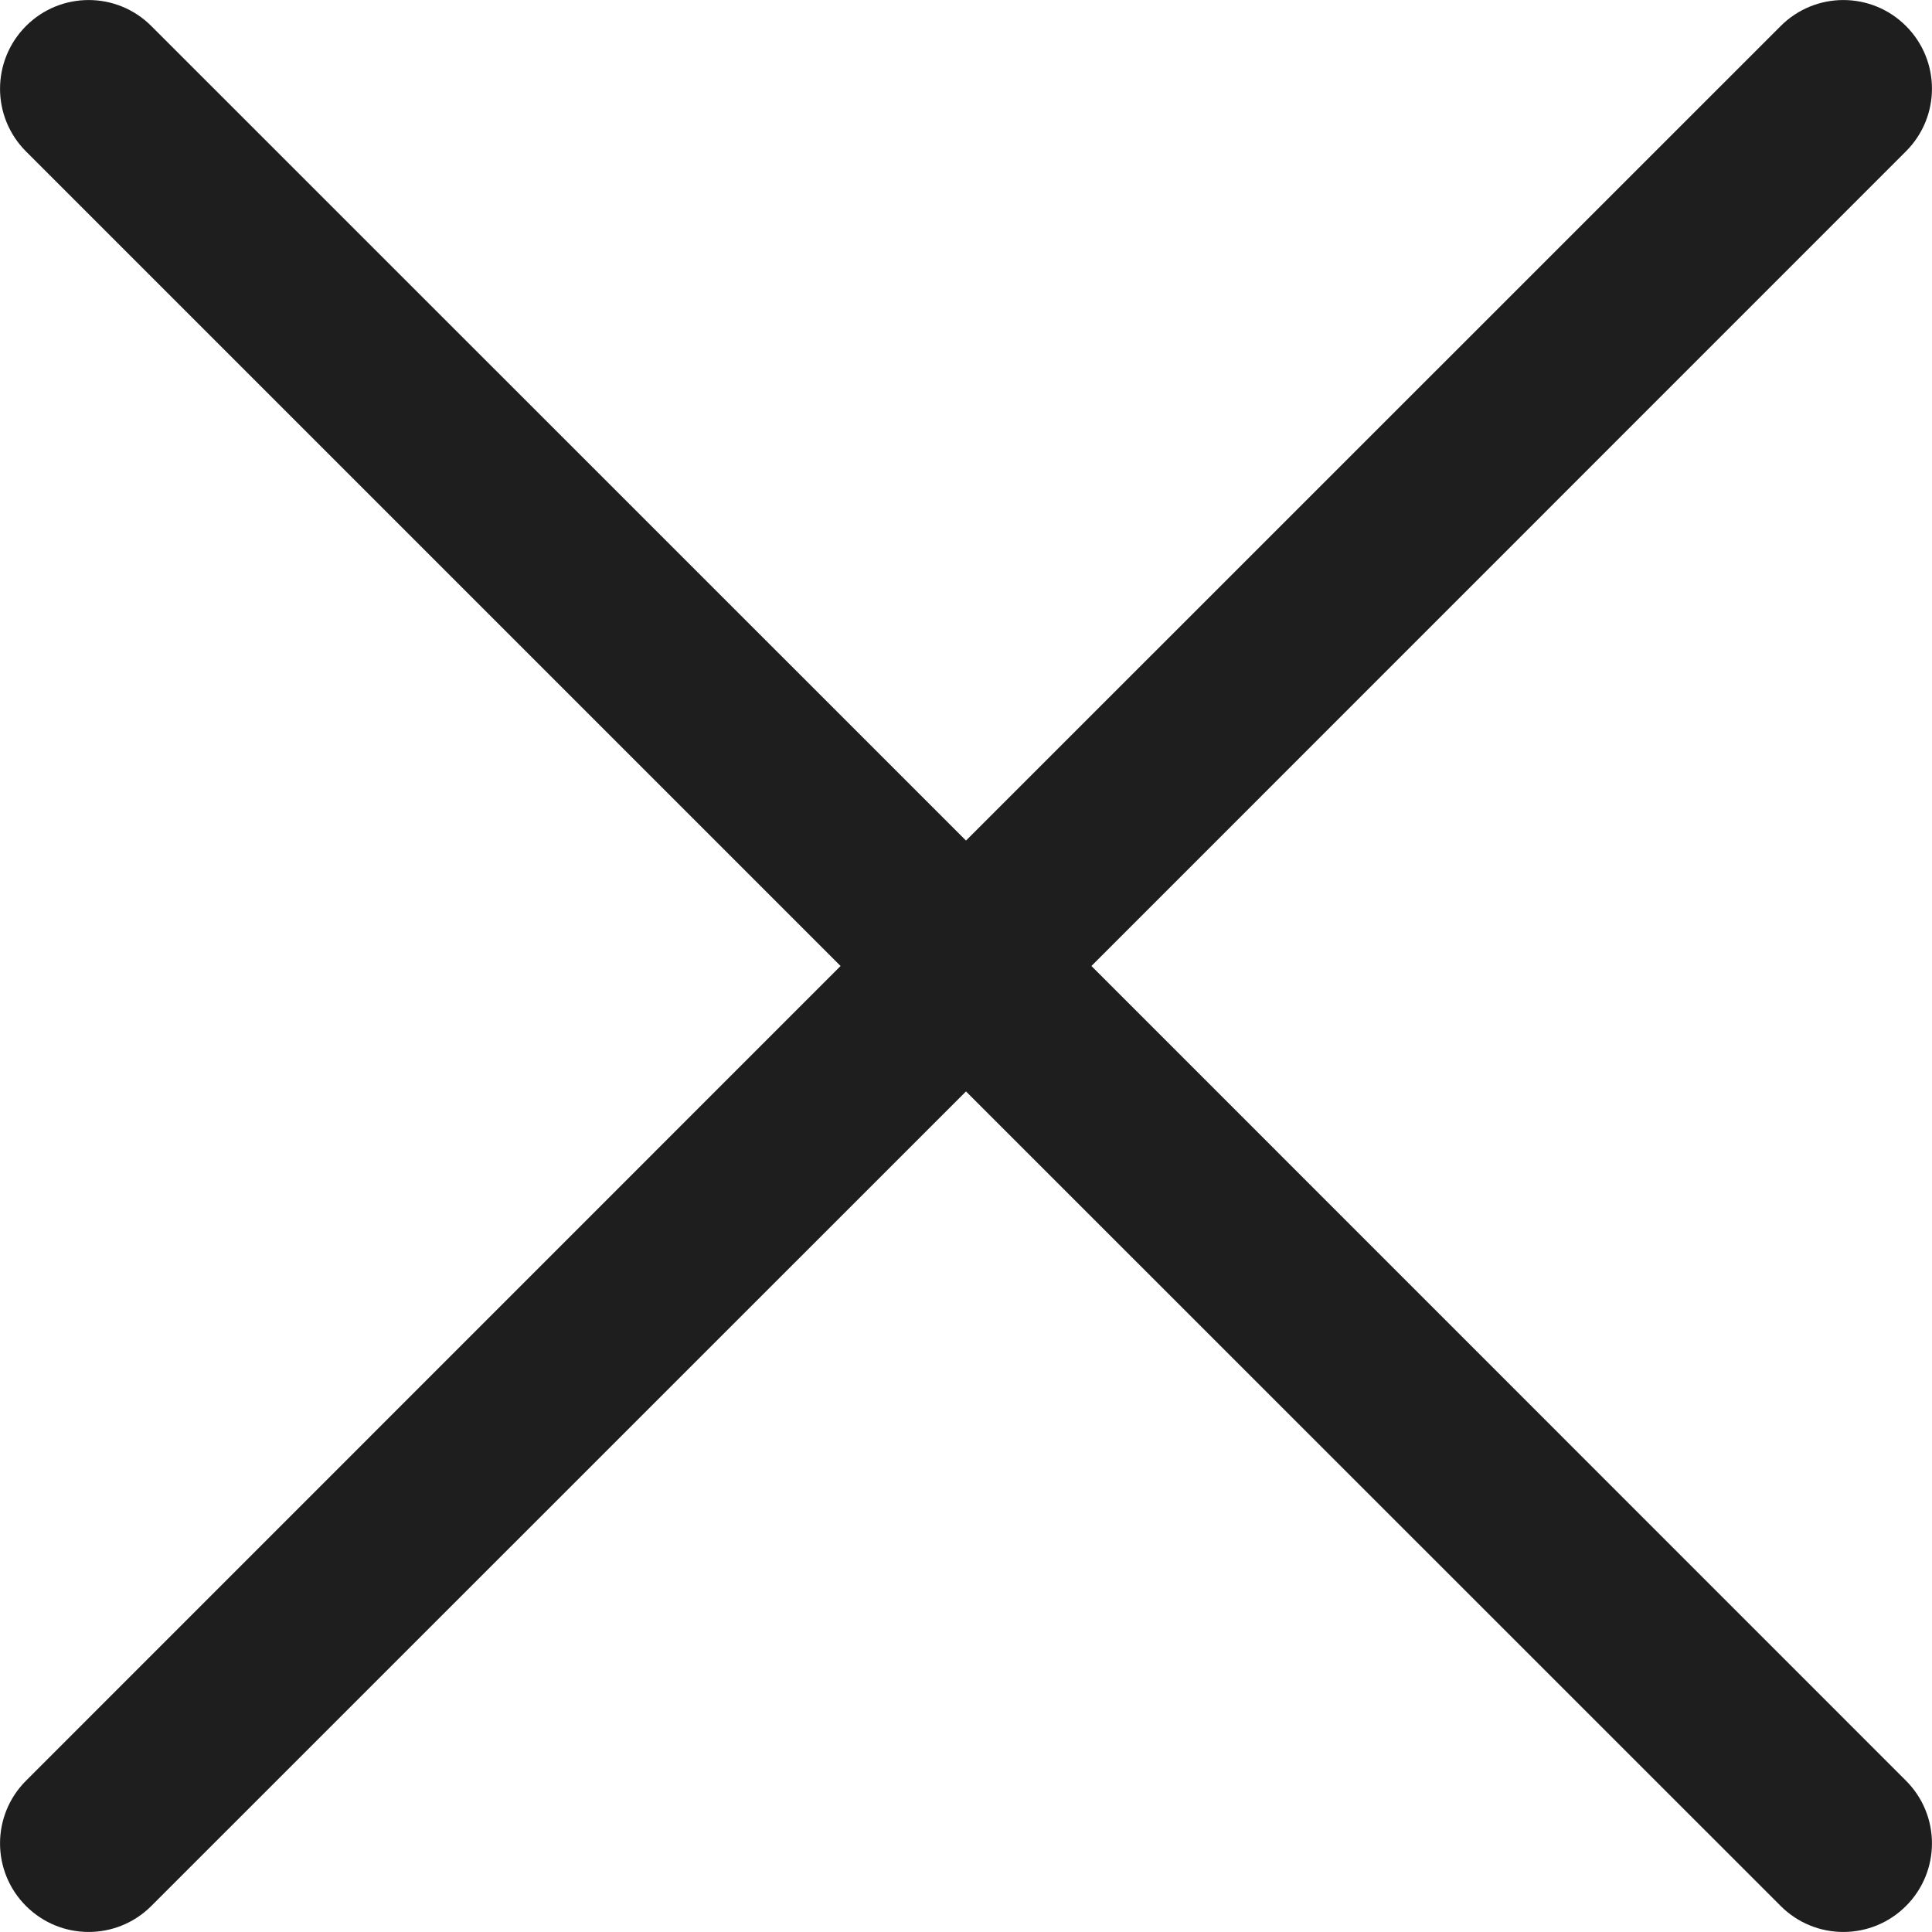 <?xml version="1.0" encoding="UTF-8"?>
<svg width="13px" height="13px" viewBox="0 0 13 13" version="1.1" xmlns="http://www.w3.org/2000/svg" xmlns:xlink="http://www.w3.org/1999/xlink">
    <!-- Generator: Sketch 51.2 (57519) - http://www.bohemiancoding.com/sketch -->
    <title>关闭</title>
    <desc>Created with Sketch.</desc>
    <defs></defs>
    <g id="M-" stroke="none" stroke-width="1" fill="none" fill-rule="evenodd">
        <g id="密码登录" transform="translate(-20, -56)" fill="#1E1E1E">
            <path d="M27.344,62.5 L32.825,57.018 C33.058,56.785 33.058,56.408 32.825,56.175 C32.592,55.942 32.215,55.942 31.982,56.175 L26.5,61.656 L21.018,56.175 C20.785,55.942 20.408,55.942 20.175,56.175 C19.942,56.409 19.942,56.786 20.175,57.019 L25.656,62.5 L20.175,67.982 C19.942,68.215 19.942,68.592 20.175,68.825 C20.408,69.058 20.785,69.058 21.018,68.825 L26.5,63.344 L31.982,68.825 C32.215,69.058 32.592,69.058 32.825,68.825 C33.058,68.592 33.058,68.215 32.825,67.982 L27.344,62.5 Z" id="关闭"></path>
        </g>
    </g>
</svg>